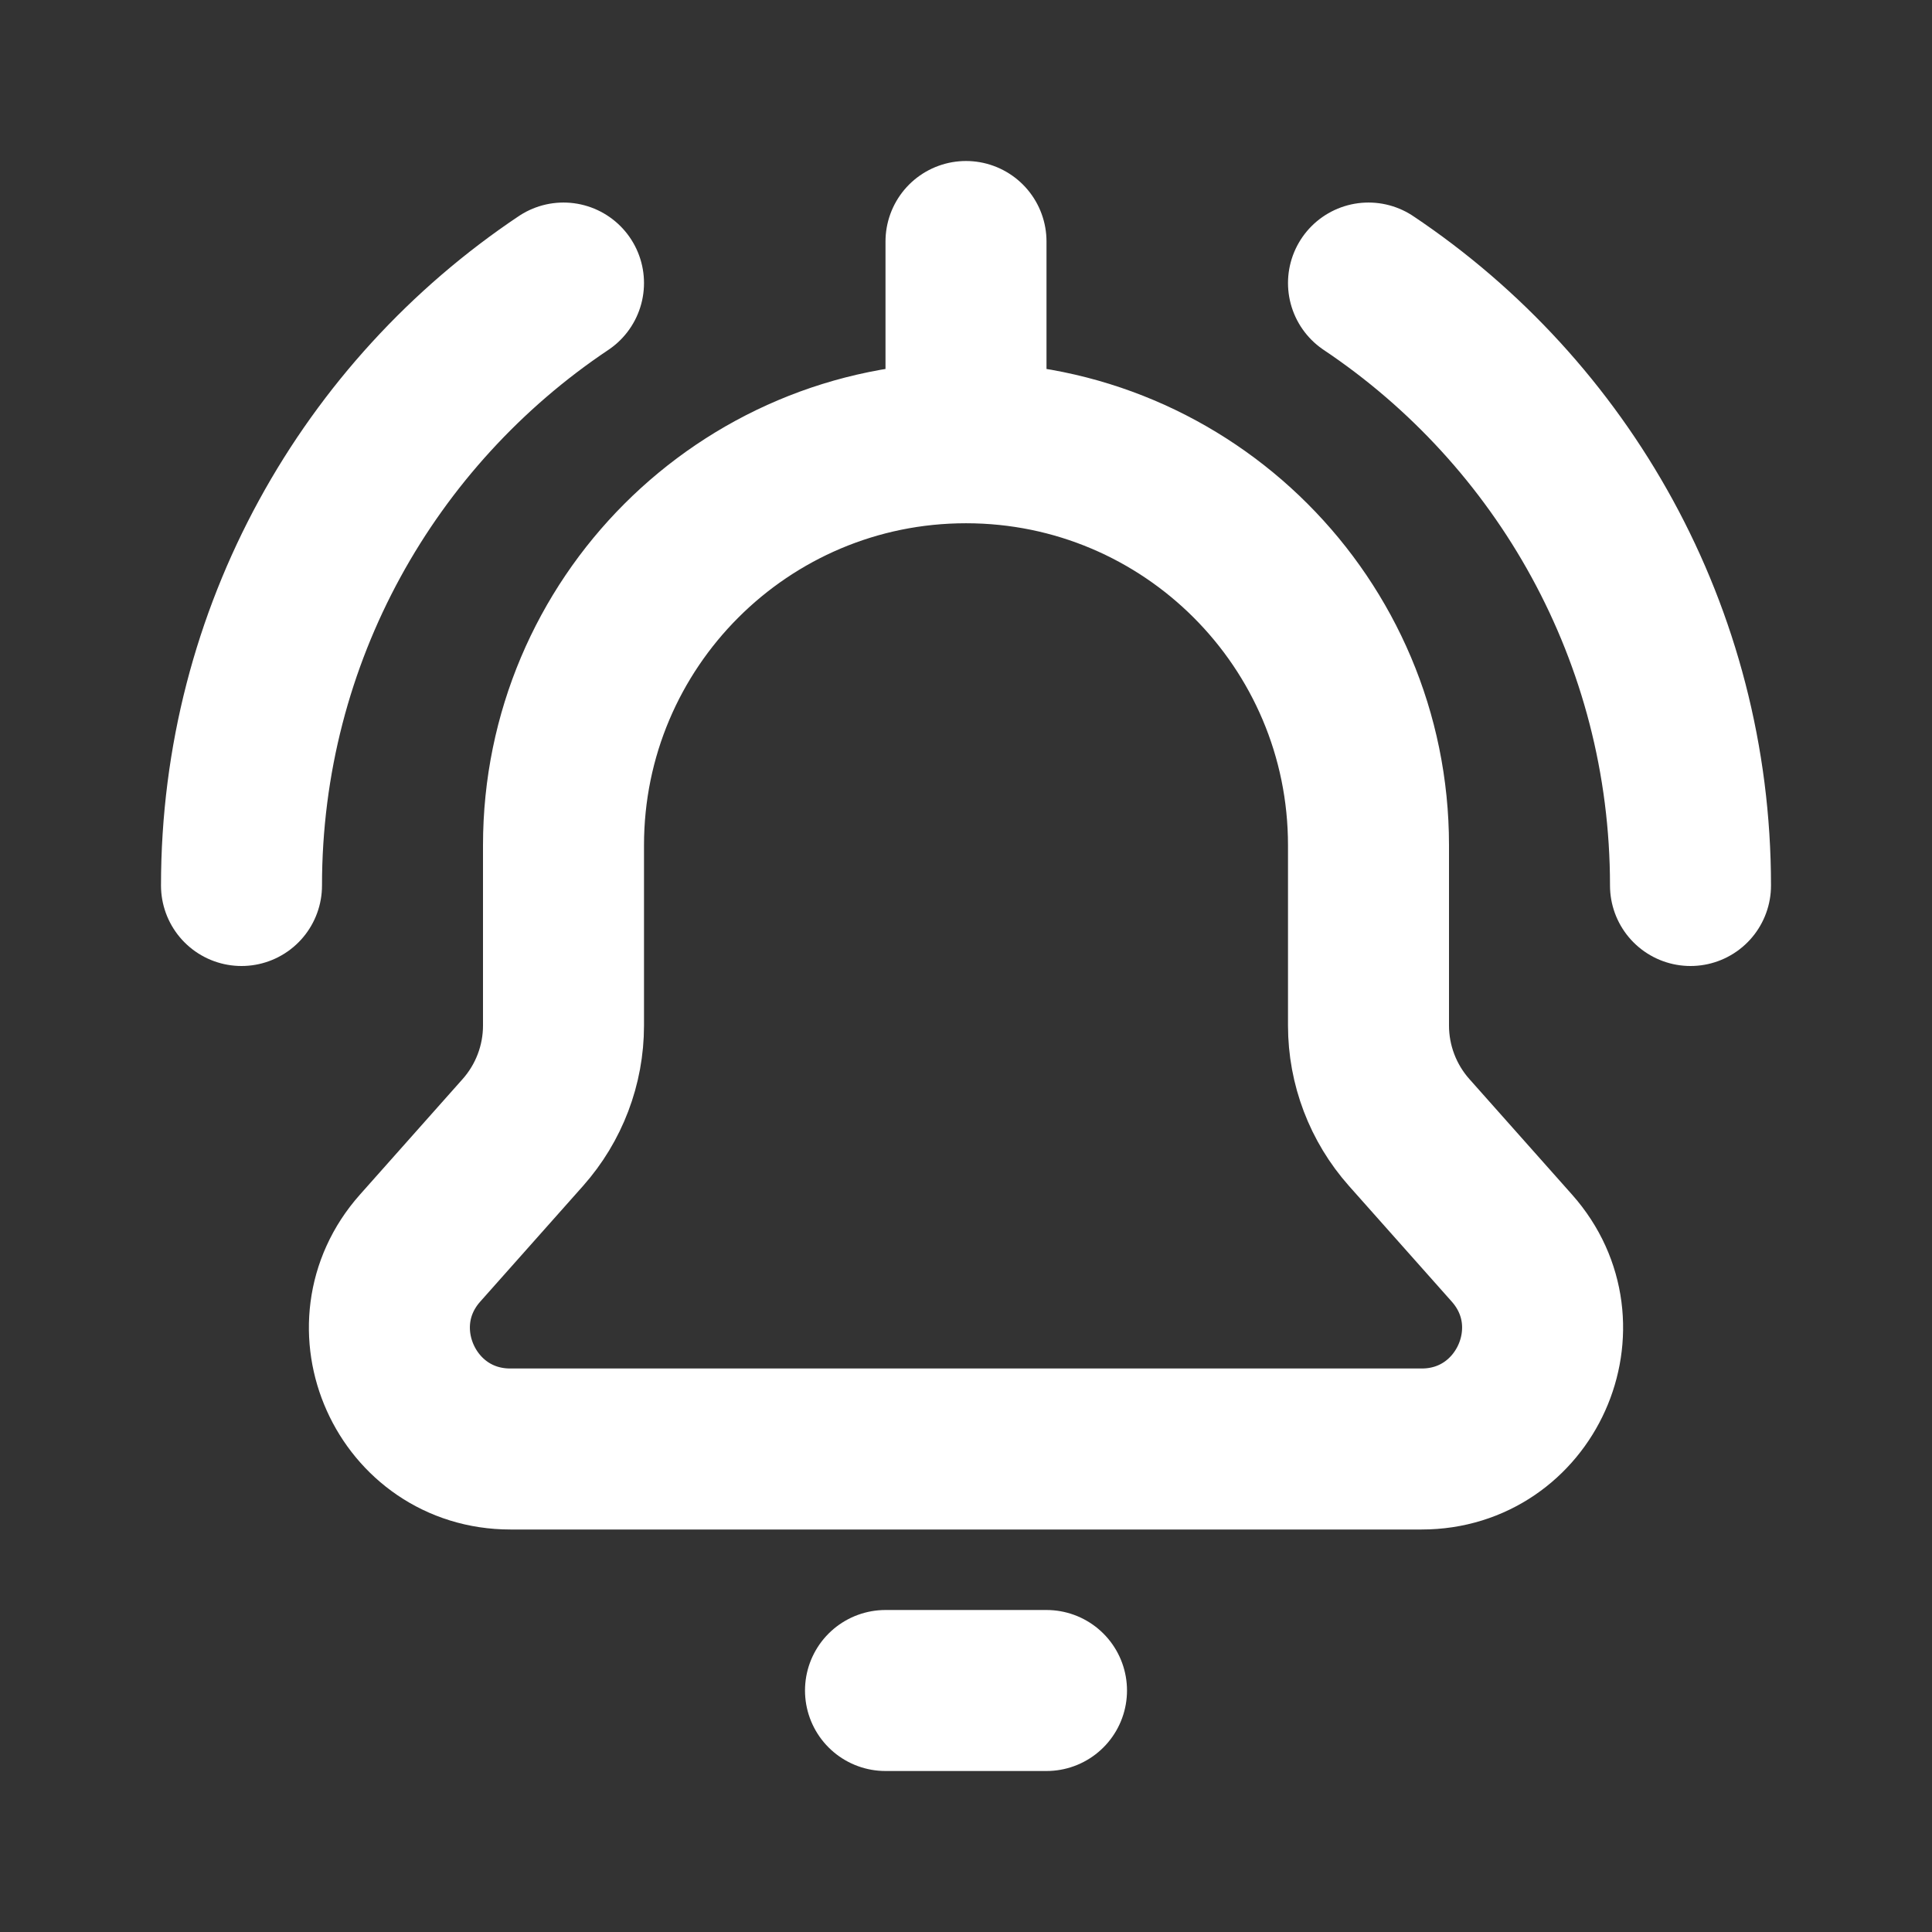 <!DOCTYPE svg PUBLIC "-//W3C//DTD SVG 1.1//EN" "http://www.w3.org/Graphics/SVG/1.1/DTD/svg11.dtd">
<!-- Uploaded to: SVG Repo, www.svgrepo.com, Transformed by: SVG Repo Mixer Tools -->
<svg width="64px" height="64px" viewBox="0 0 24 24" fill="none" xmlns="http://www.w3.org/2000/svg" stroke="#ffffff">
<rect x="0" y="0" width="24" height="24" fill="#333333" stroke="none"/>
<g id="SVGRepo_bgCarrier" stroke-width="0"/>
<g id="SVGRepo_tracerCarrier" stroke-linecap="round" stroke-linejoin="round"/>
<g id="SVGRepo_iconCarrier"> <path d="M12 5.5C14.761 5.5 17 7.739 17 10.5V12.74C17 13.229 17.18 13.702 17.505 14.068L18.781 15.504C19.641 16.471 18.954 18 17.66 18H6.34C5.046 18 4.359 16.471 5.219 15.504L6.495 14.068C6.82 13.702 7 13.229 7 12.74L7 10.5C7 7.739 9.239 5.5 12 5.5ZM12 5.5V3M3 11C3 7.88 4.588 5.13 7 3.516M21 11C21 7.88 19.412 5.13 17 3.516M11 21H13" stroke="#ffffff" stroke-width="2" stroke-linecap="round" stroke-linejoin="round"/> </g>
</svg>